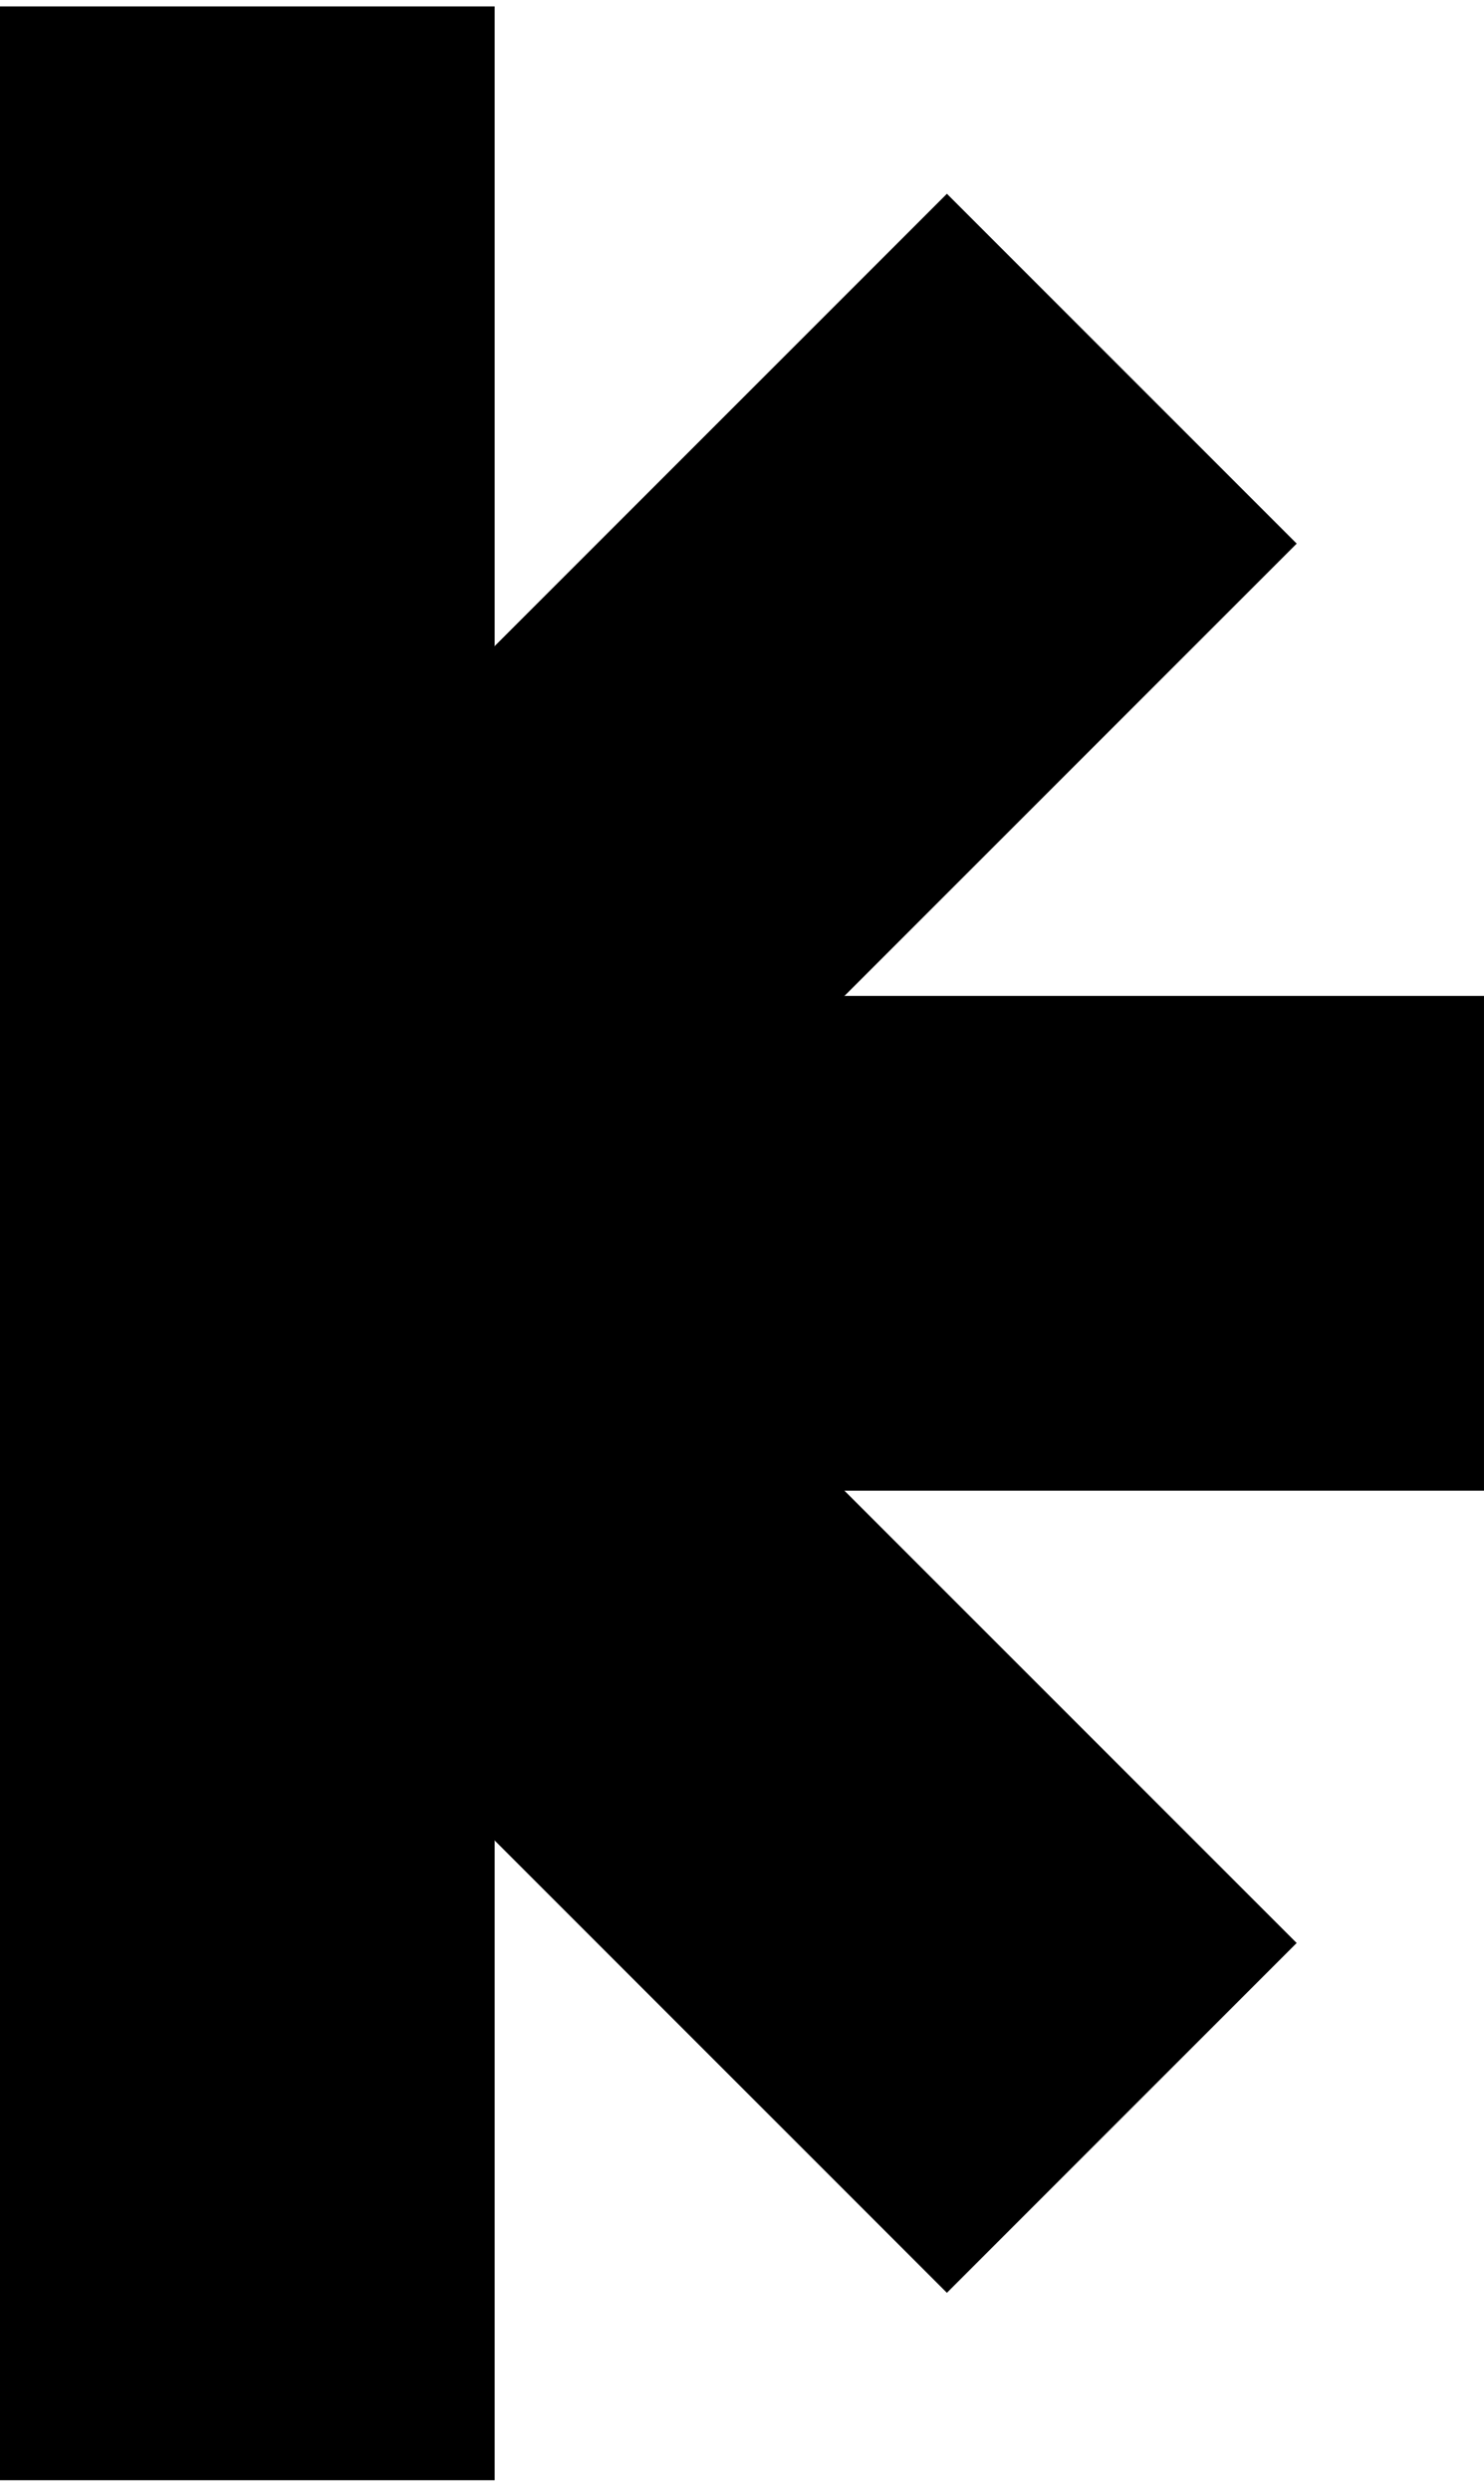 <svg  viewBox="0 0 90 151" fill="none" xmlns="http://www.w3.org/2000/svg">
<g clip-path="url(#clip0_27_256)">
<rect x="-0" y="0.39" width="30" height="150" fill="currentColor"/>
<rect x="57.428" y="11.749" width="30" height="150" transform="rotate(45 57.428 11.749)" fill="currentColor"/>
<rect x="78.639" y="117.815" width="30" height="150" transform="rotate(135 78.639 117.815)" fill="currentColor"/>
<rect x="89.999" y="60.389" width="30" height="150" transform="rotate(90 89.999 60.389)" fill="currentColor"/>
</g>
<defs>
<clipPath id="clip0_27_256">
<rect width="150" height="150" fill="white" transform="translate(-60 0.39)"/>
</clipPath>
</defs>
</svg>

